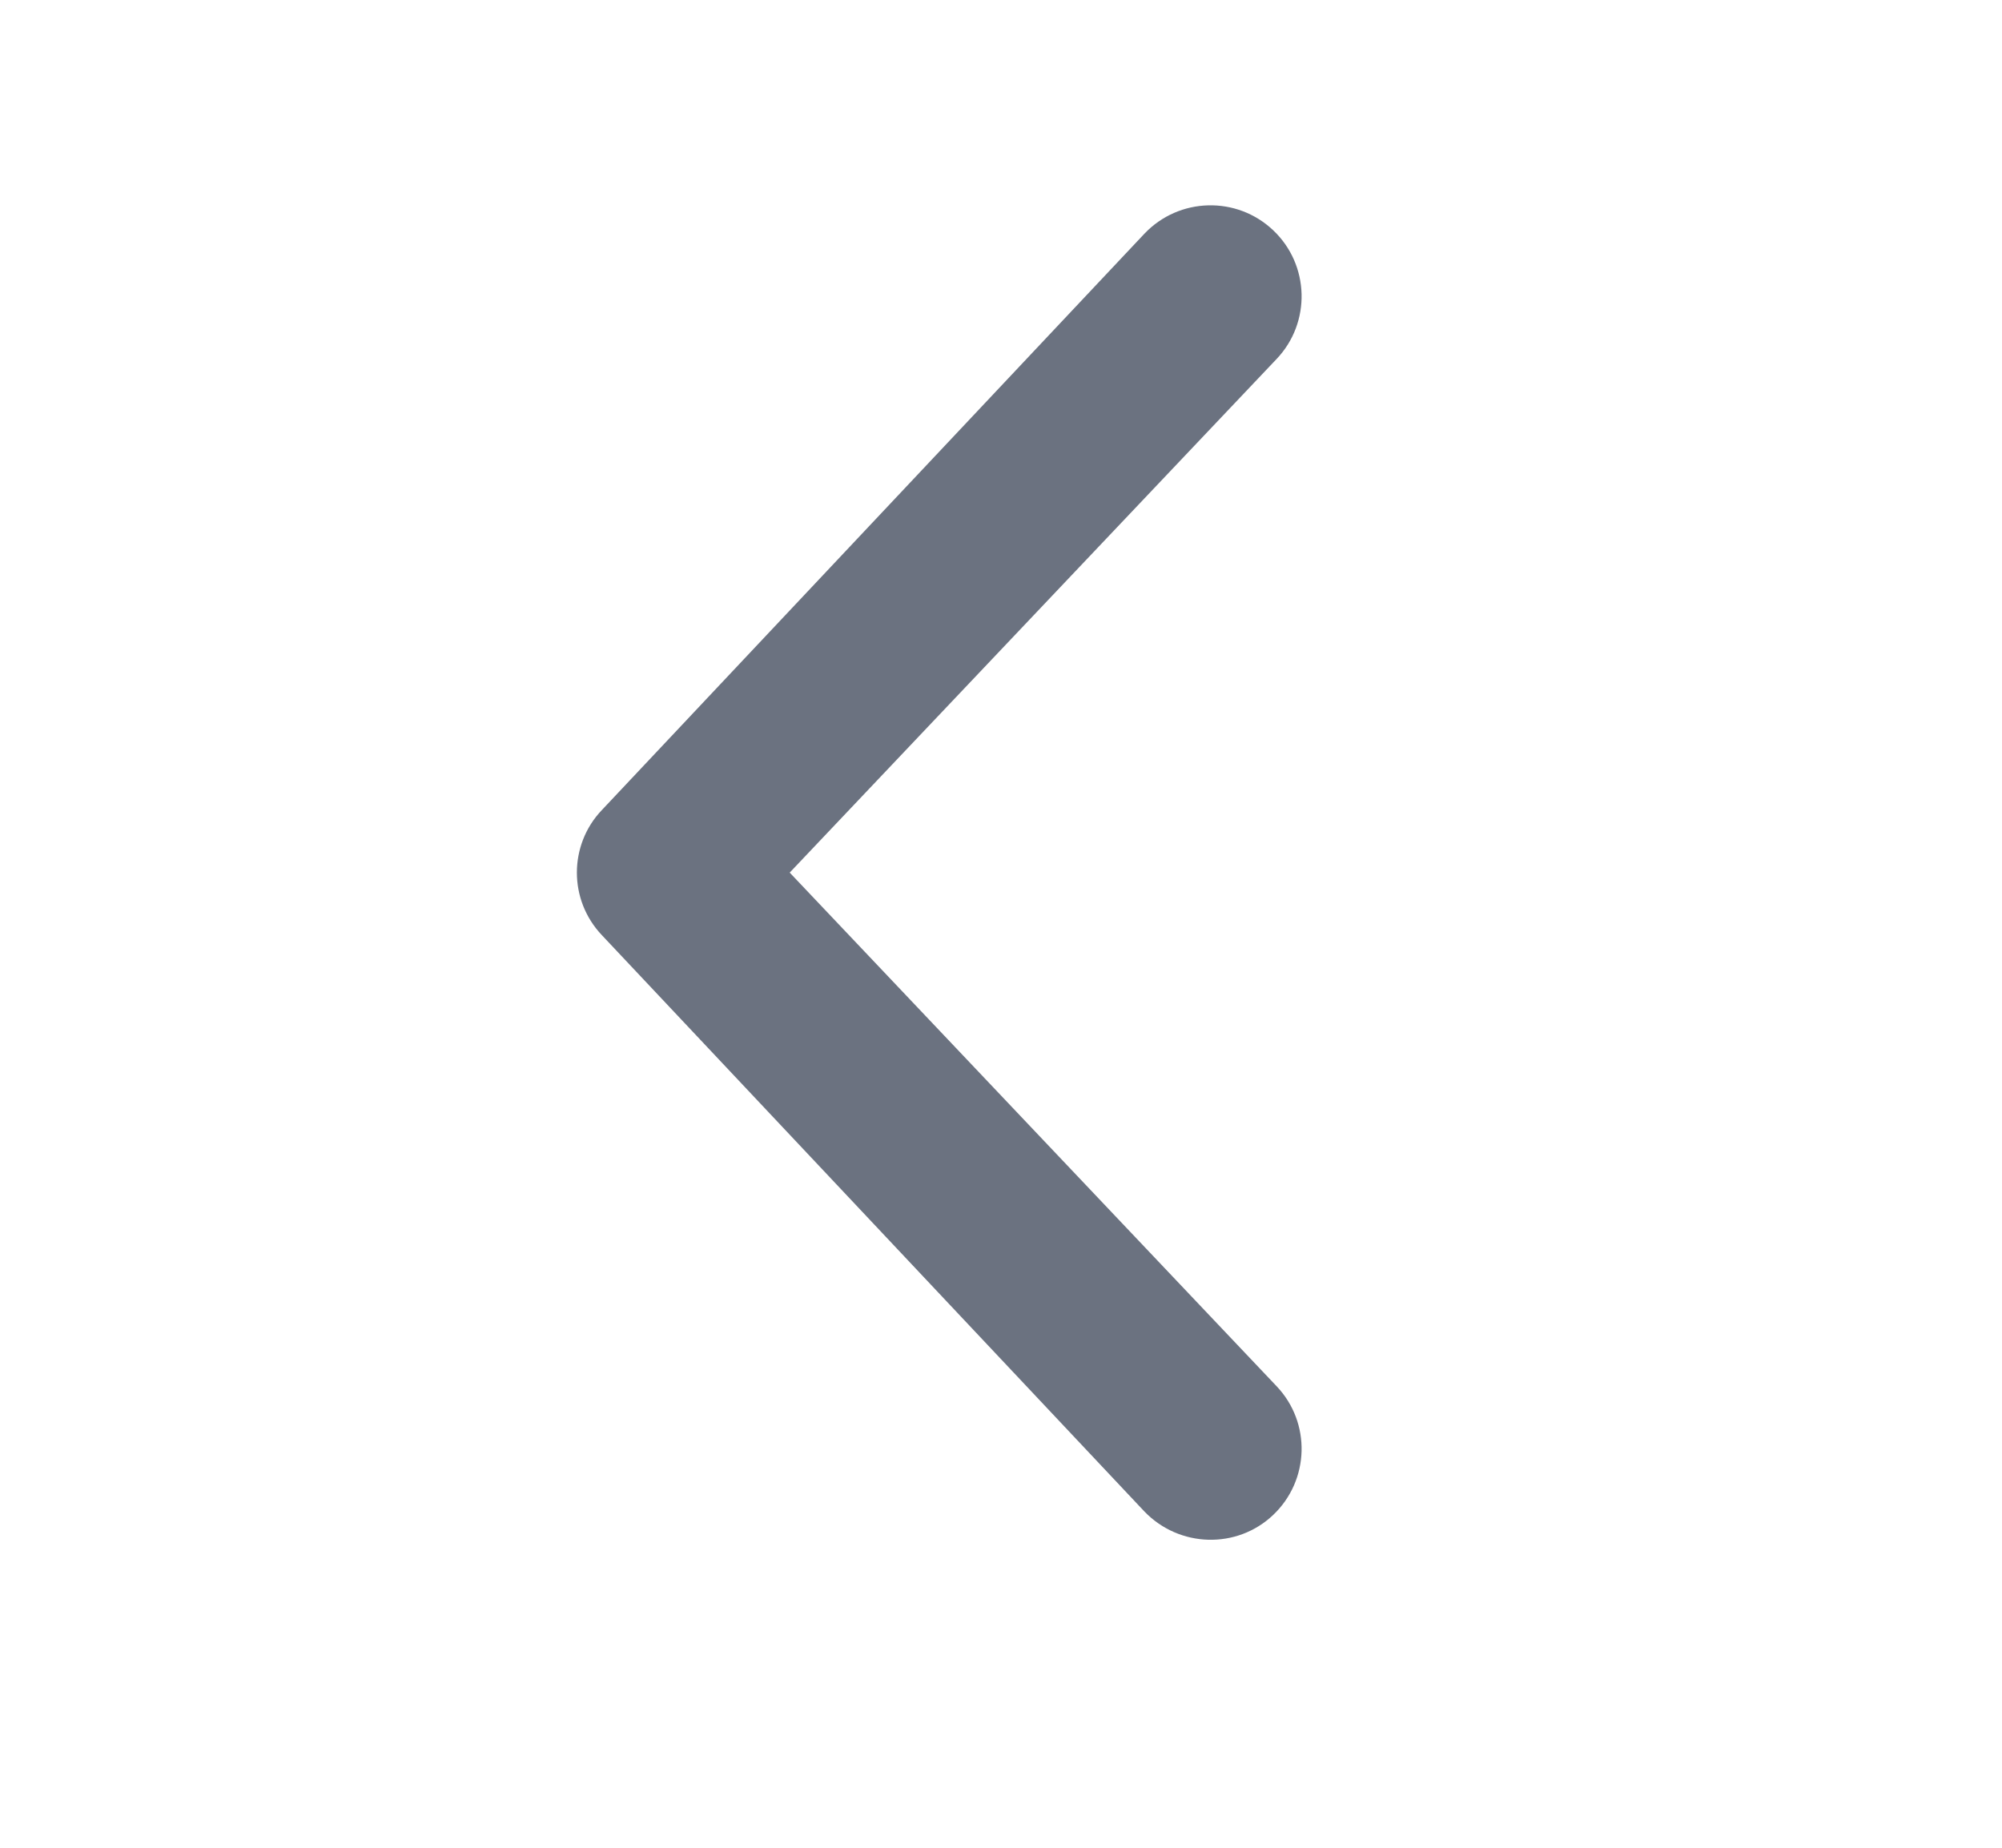 <svg width="13" height="12" viewBox="0 0 13 12" fill="none" xmlns="http://www.w3.org/2000/svg">
<path d="M7.431 9.816L3.908 6.073C3.8 5.959 3.746 5.813 3.746 5.667C3.746 5.521 3.8 5.374 3.908 5.261L7.431 1.518C7.656 1.281 8.03 1.271 8.267 1.495C8.505 1.72 8.514 2.095 8.29 2.331L5.128 5.667L8.29 9.003C8.514 9.239 8.505 9.613 8.267 9.839C8.032 10.062 7.658 10.052 7.431 9.816Z" fill="#6B7280"/>
</svg>
